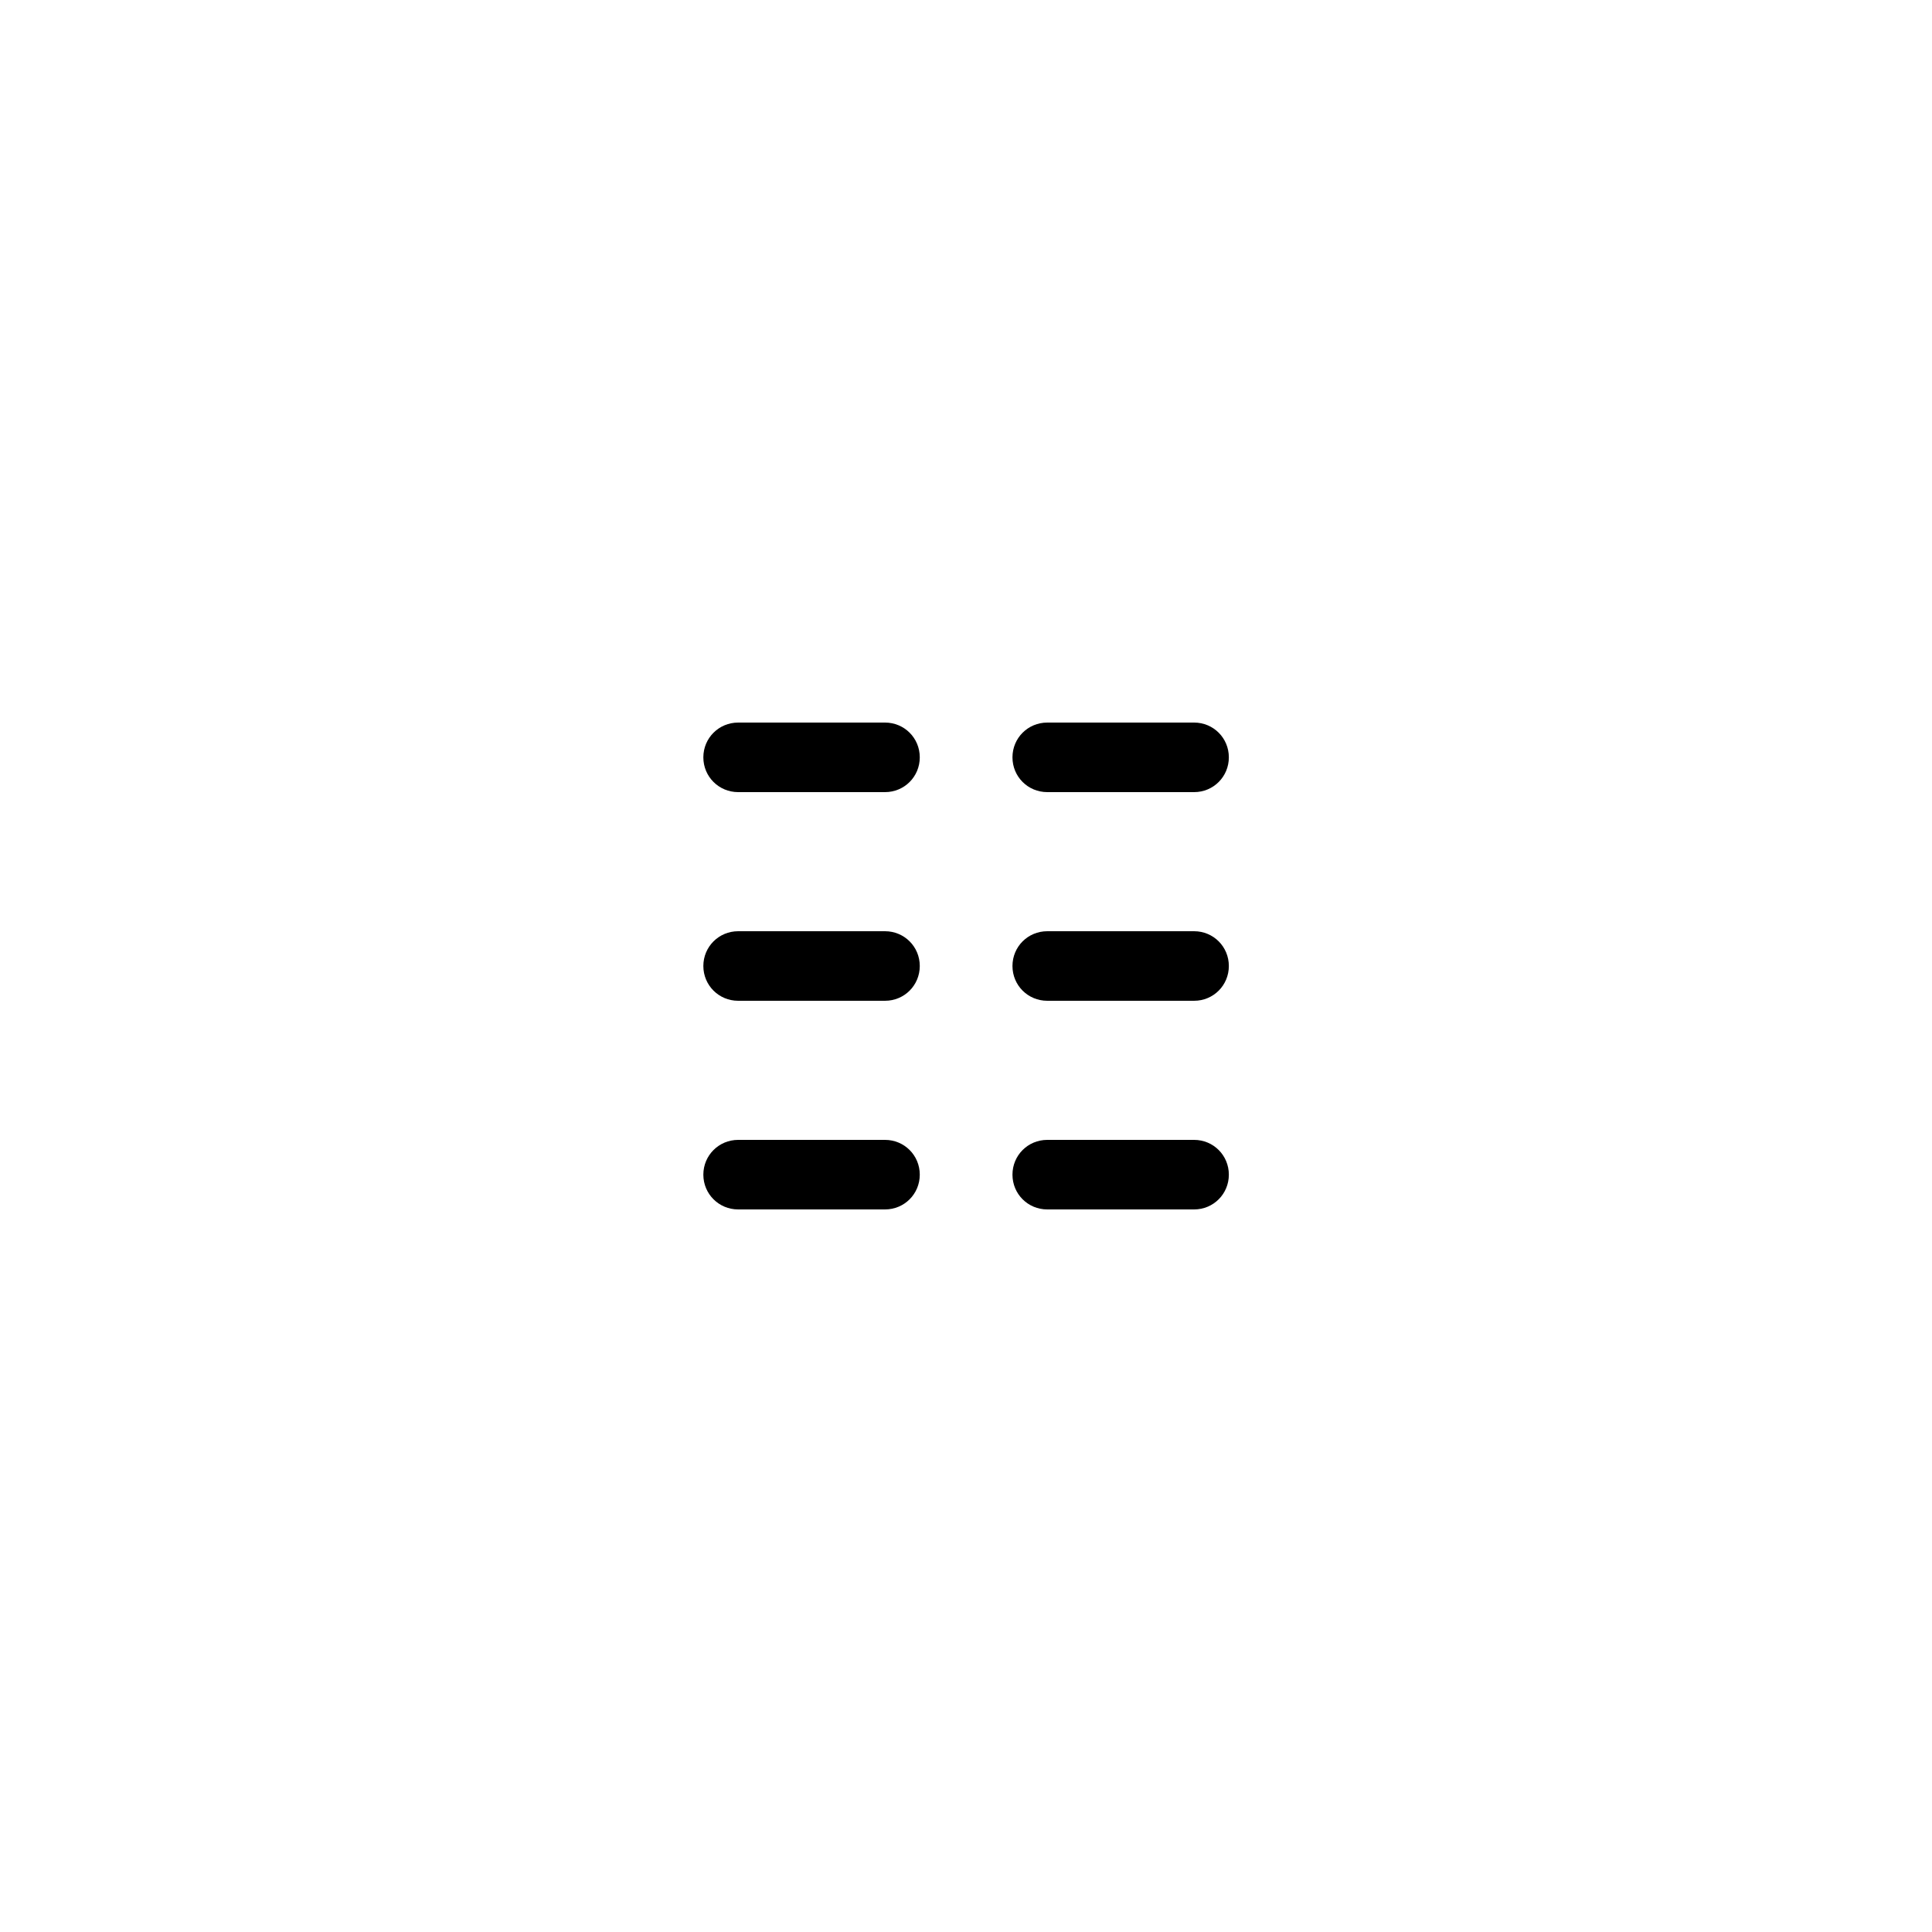 <svg width="40" height="40" viewBox="0 0 40 40" fill="none" xmlns="http://www.w3.org/2000/svg">
<path fill-rule="evenodd" clip-rule="evenodd" d="M24.723 20.72H21.683C21.282 20.72 20.962 20.4 20.962 20C20.962 19.6 21.282 19.28 21.683 19.28H24.723C25.122 19.28 25.442 19.6 25.442 20C25.442 20.4 25.122 20.72 24.723 20.72ZM24.723 16.4H21.683C21.282 16.4 20.962 16.08 20.962 15.68C20.962 15.28 21.282 14.96 21.683 14.96H24.723C25.122 14.96 25.442 15.28 25.442 15.68C25.442 16.08 25.122 16.4 24.723 16.4ZM18.323 25.04H15.283C14.883 25.04 14.562 24.72 14.562 24.32C14.562 23.92 14.883 23.6 15.283 23.6H18.323C18.723 23.6 19.043 23.92 19.043 24.32C19.043 24.72 18.723 25.04 18.323 25.04ZM18.323 20.72H15.283C14.883 20.72 14.562 20.4 14.562 20C14.562 19.6 14.883 19.28 15.283 19.28H18.323C18.723 19.28 19.043 19.6 19.043 20C19.043 20.4 18.723 20.72 18.323 20.72ZM18.323 16.4H15.283C14.883 16.4 14.562 16.08 14.562 15.68C14.562 15.28 14.883 14.96 15.283 14.96H18.323C18.723 14.96 19.043 15.28 19.043 15.68C19.043 16.08 18.723 16.4 18.323 16.4ZM21.683 23.6H24.723C25.122 23.6 25.442 23.92 25.442 24.32C25.442 24.72 25.122 25.04 24.723 25.04H21.683C21.282 25.04 20.962 24.72 20.962 24.32C20.962 23.92 21.282 23.6 21.683 23.6Z" fill="black"/>
</svg>
